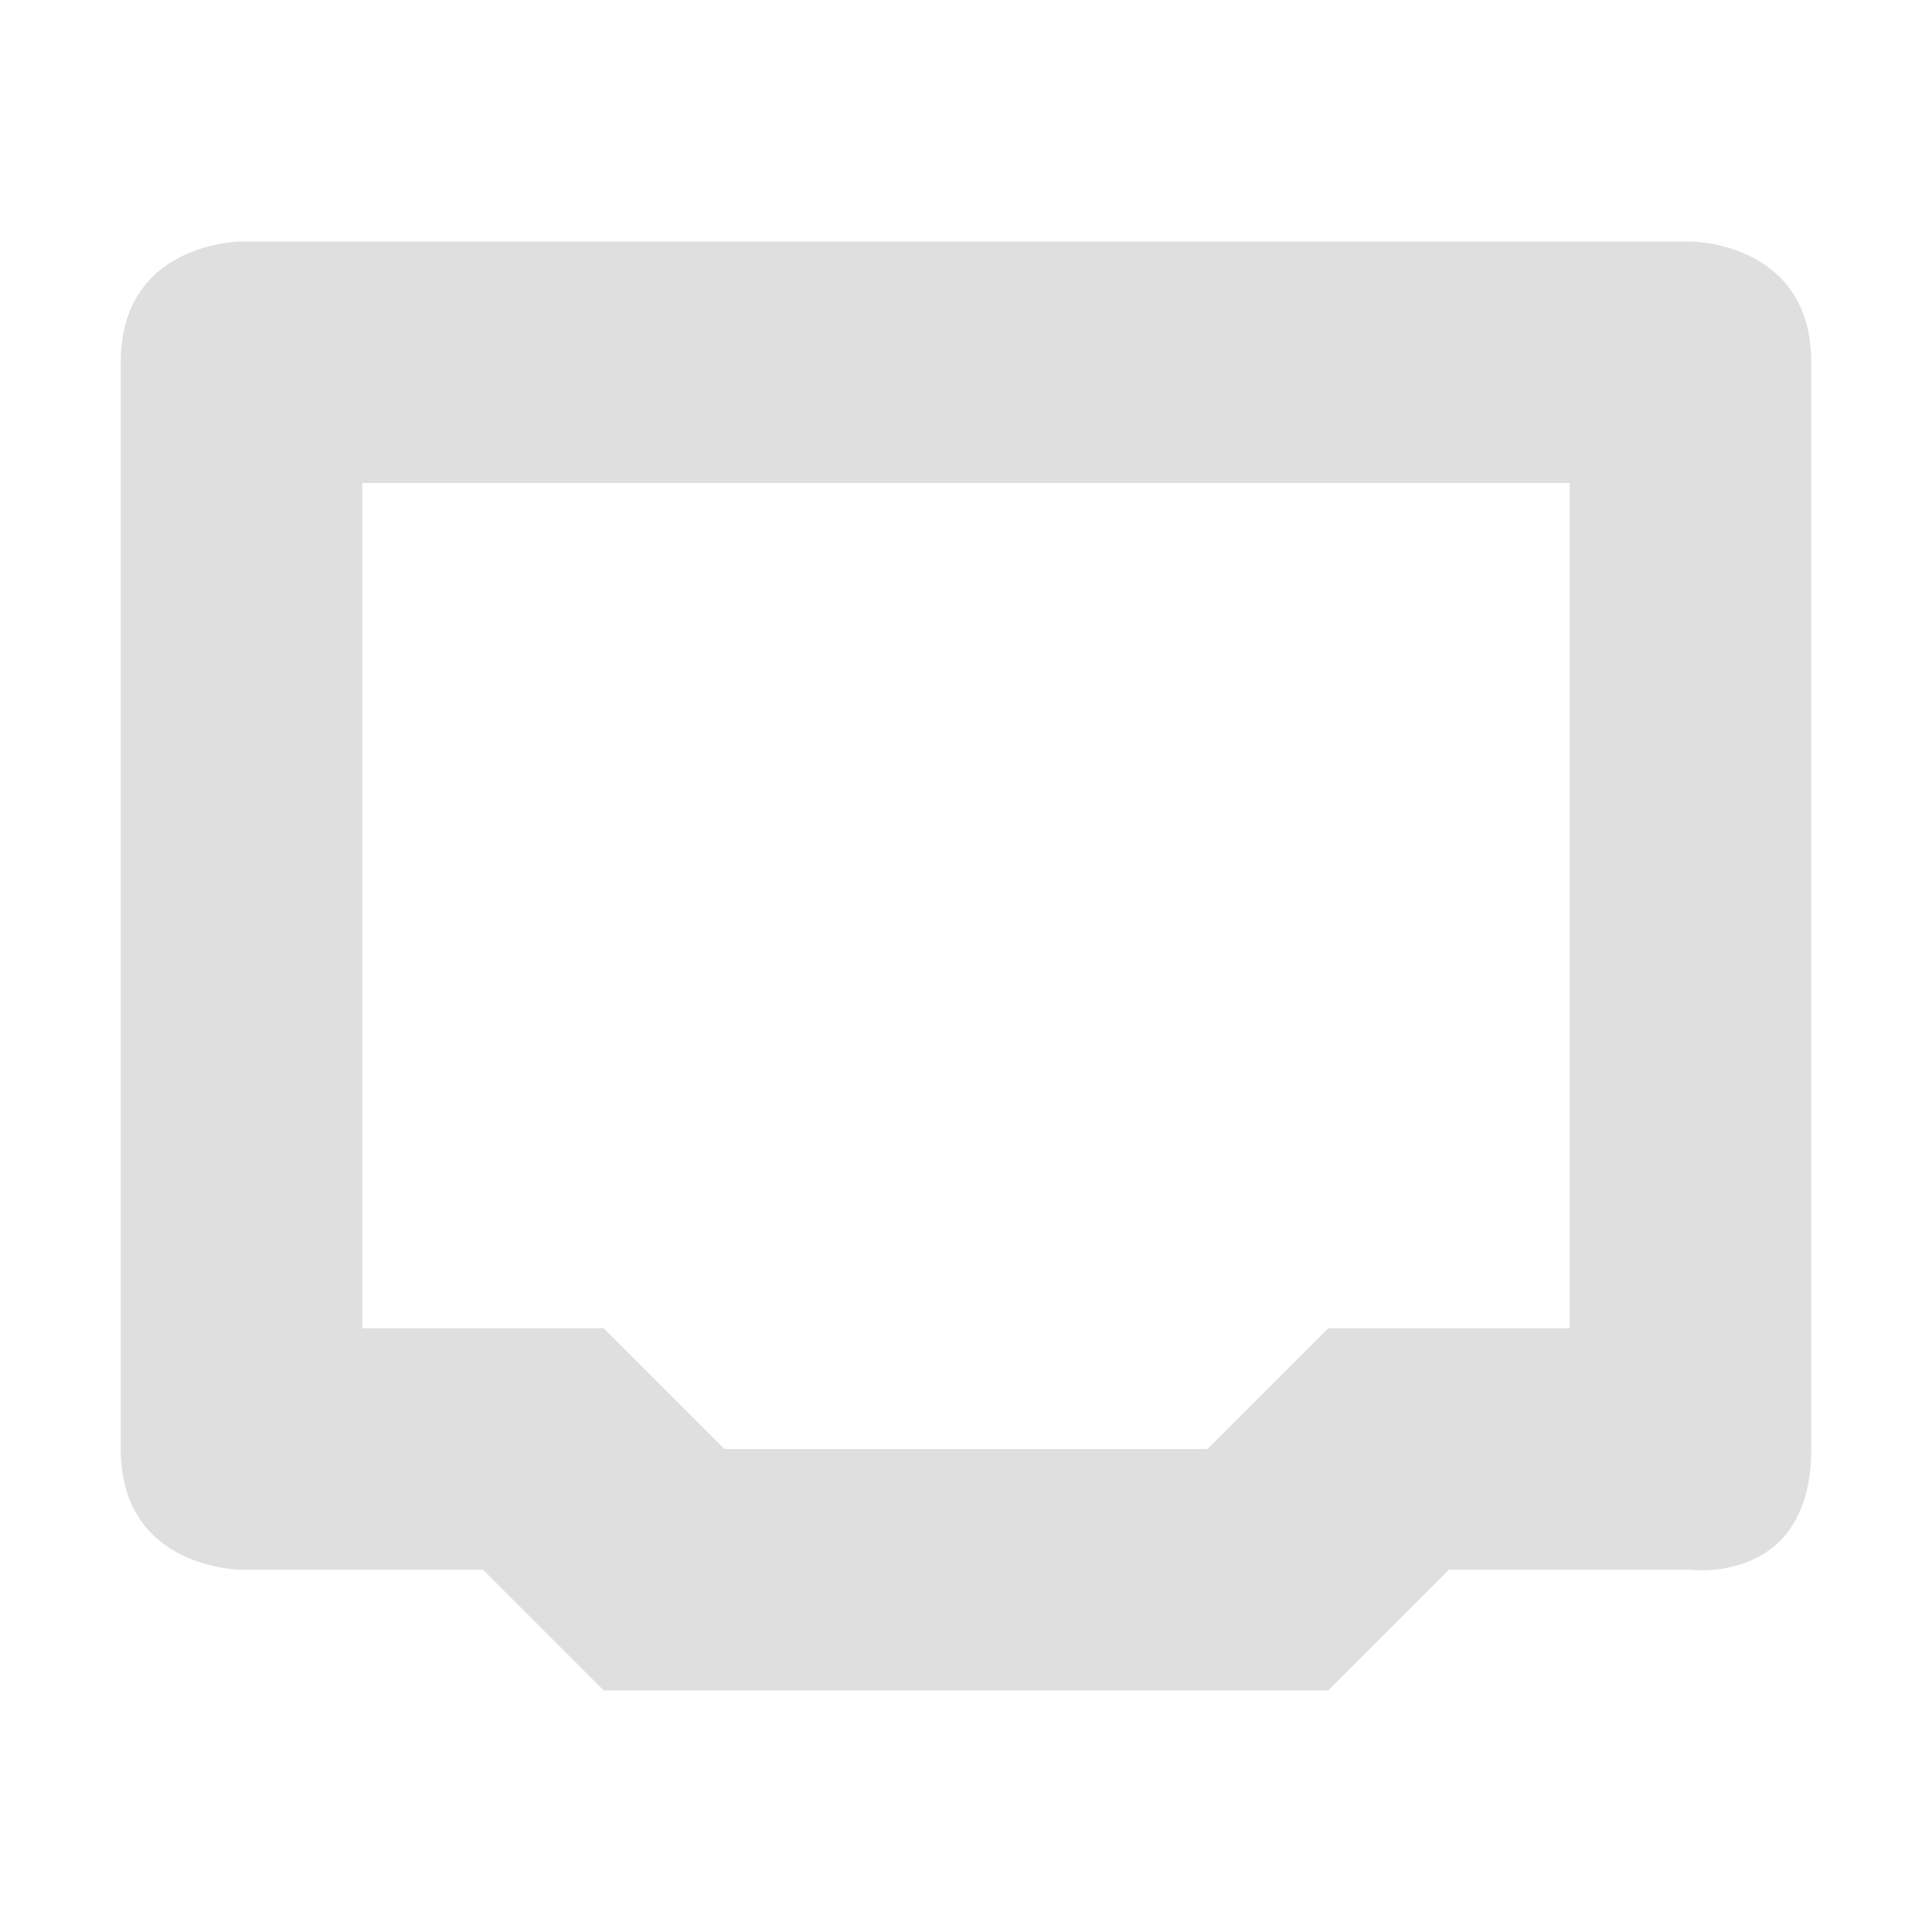 <svg xmlns="http://www.w3.org/2000/svg" width="16" height="16">
    <path style="fill:#dfdfdf" d="M2 2S1 2 1 3v9c0 1 1 1 1 1h2l1 1h6l1-1h2s1 .13 1-1V3c0-1-1-1-1-1zm1 2h10v7h-2l-1 1H6l-1-1H3z"/>
</svg>
